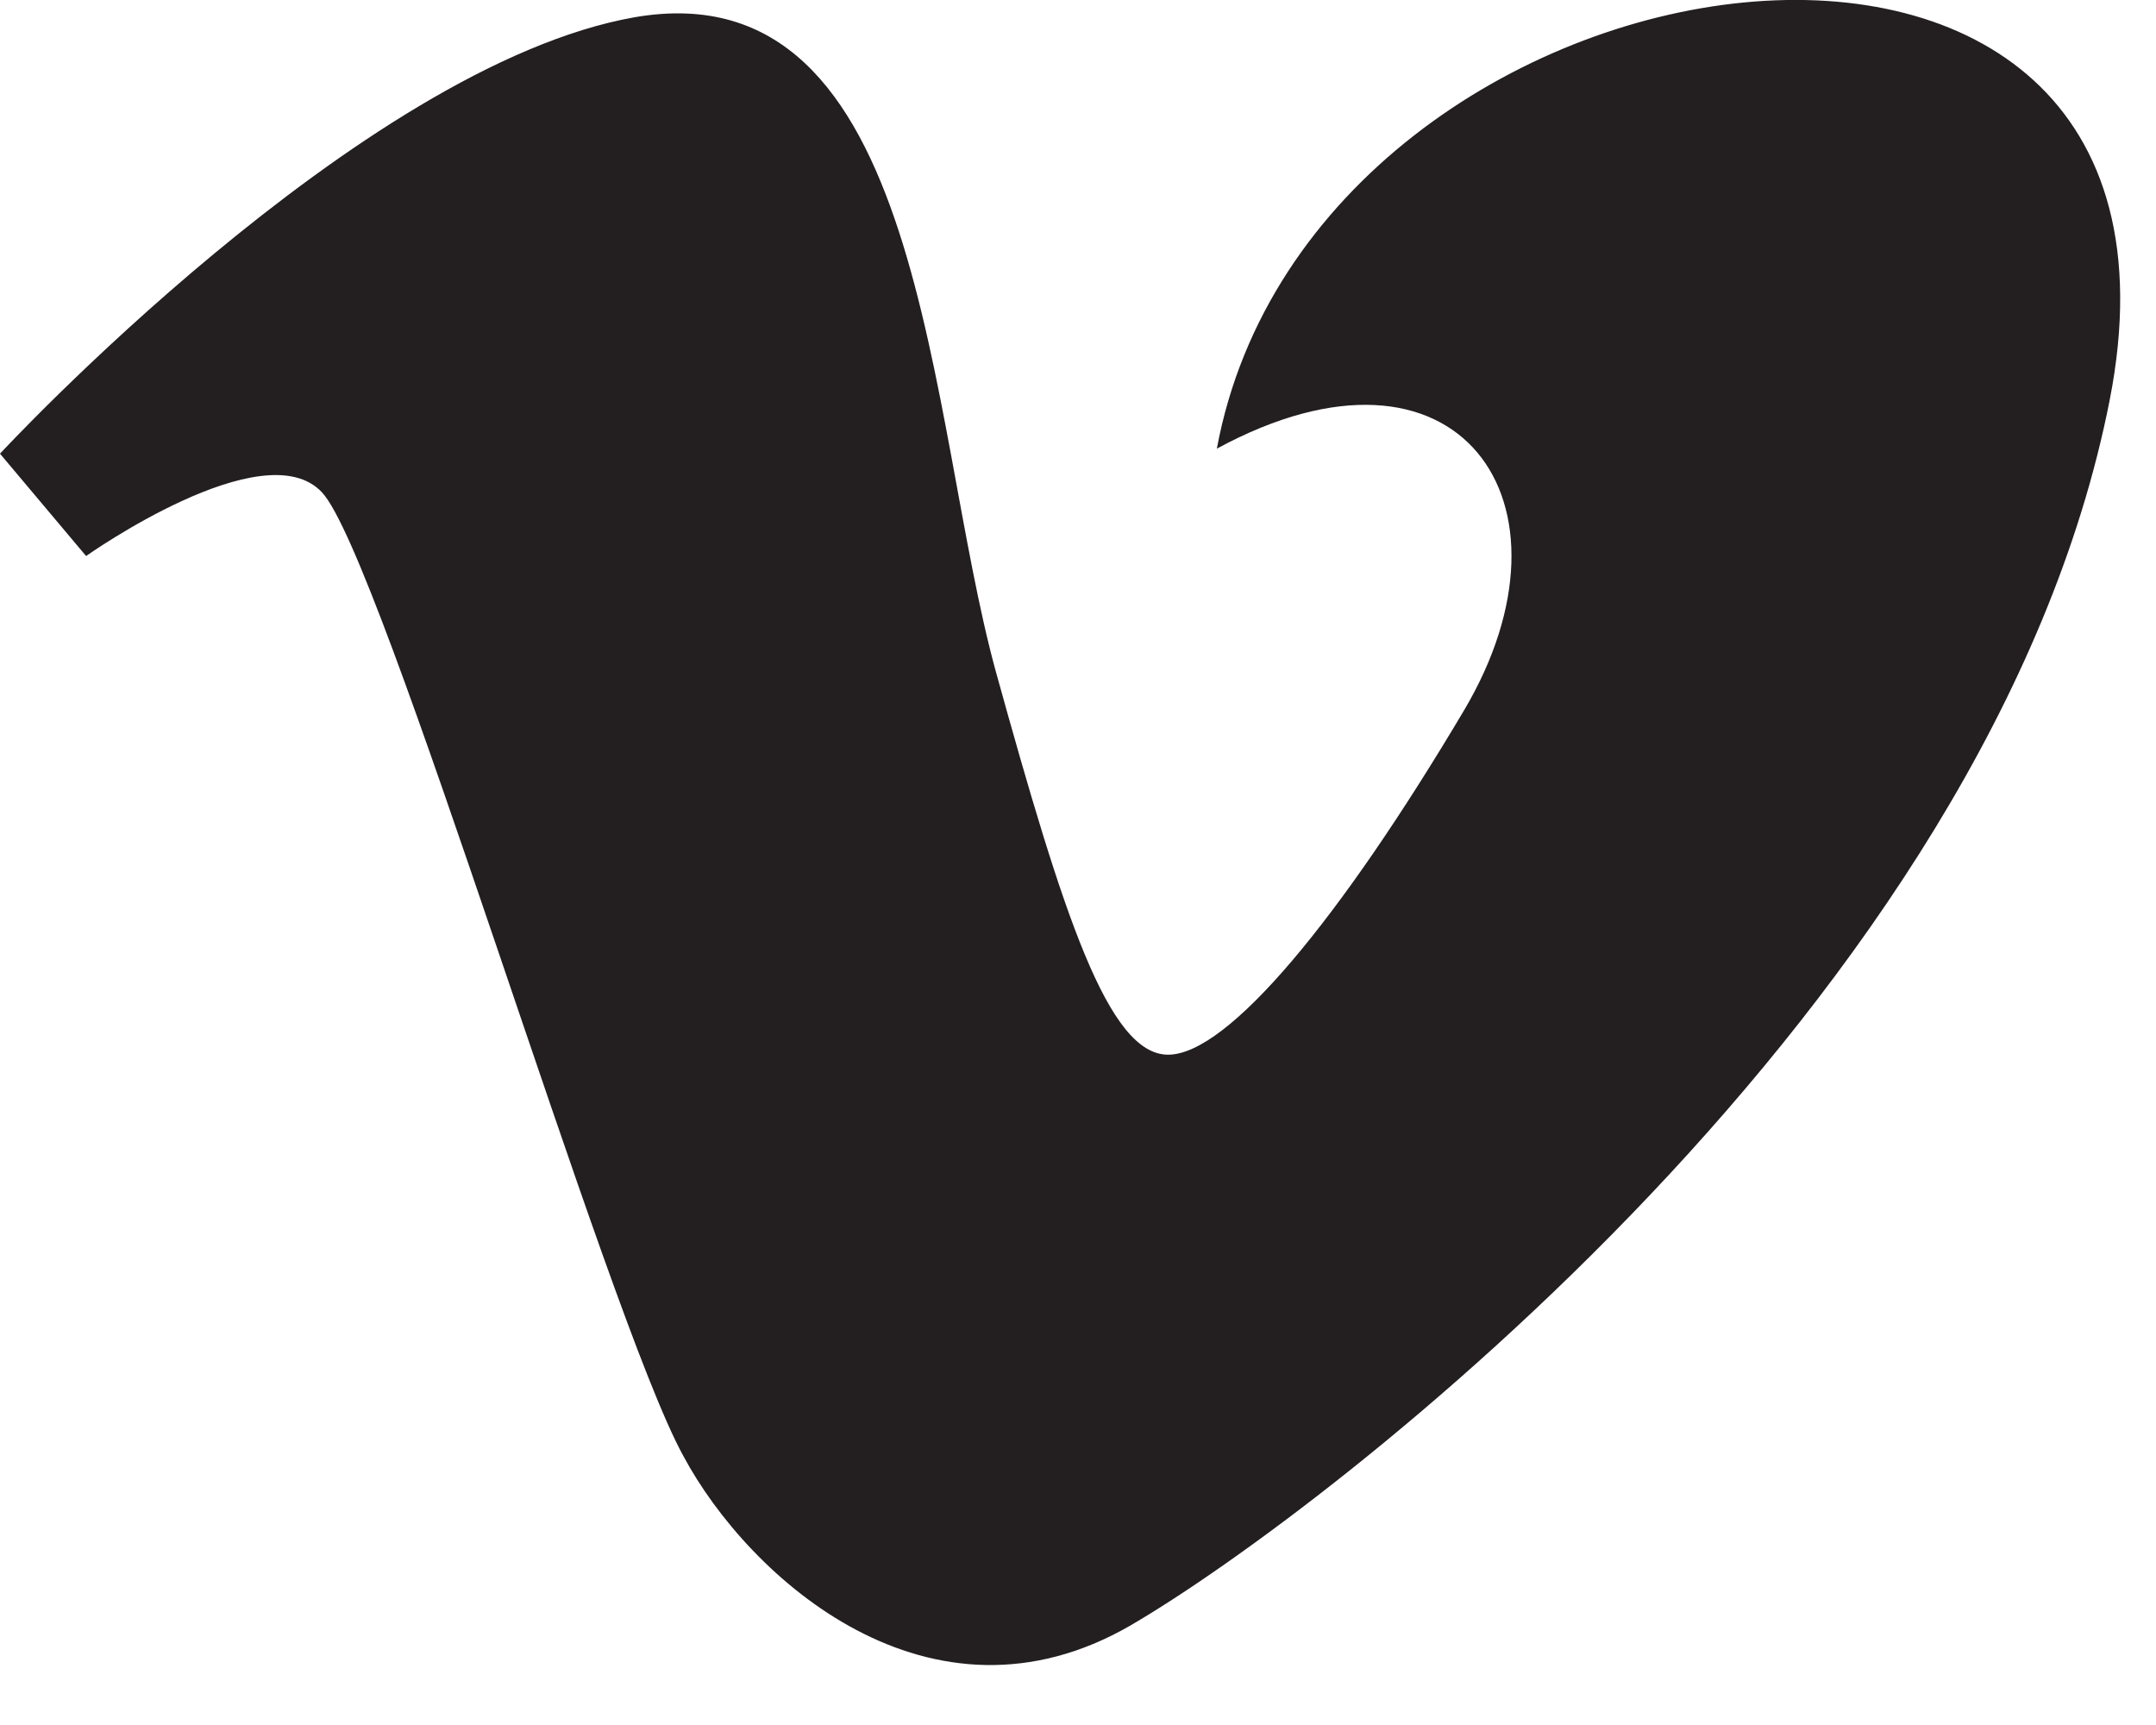<svg width="15" height="12" viewBox="0 0 15 12" fill="none" xmlns="http://www.w3.org/2000/svg">
<path fill-rule="evenodd" clip-rule="evenodd" d="M8.466 3.121C10.146 2.21 11.044 3.495 10.185 4.943C9.325 6.391 8.544 7.337 8.127 7.337C7.71 7.337 7.398 6.367 6.929 4.674C6.447 2.922 6.447 -0.231 4.415 0.12C2.501 0.458 0 3.156 0 3.156L0.599 3.868C0.599 3.868 1.836 2.992 2.24 3.425C2.657 3.868 4.22 9.159 4.754 10.128C5.21 10.98 6.473 12.113 7.866 11.307C9.247 10.502 13.857 6.963 14.678 2.782C15.498 -1.399 9.143 -0.523 8.466 3.121Z" fill="#231F20"/>
</svg>
